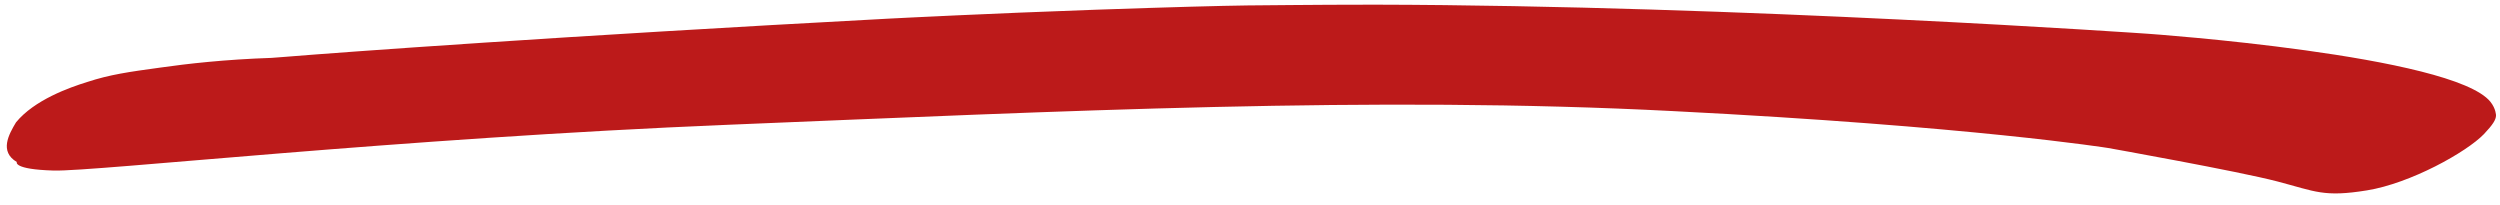 <svg width="195" height="16" viewBox="0 0 195 16" fill="none" xmlns="http://www.w3.org/2000/svg">
<path d="M1.31 12.636C1.31 12.636 0.998 13.212 4.184 13.303C7.371 13.394 30.989 10.788 56.918 9.727C82.848 8.667 107.216 7.455 130.521 8.667C153.827 9.848 164.449 11.546 164.449 11.546C164.449 11.546 174.633 13.364 177.632 14.152C180.631 14.939 181.256 15.394 184.63 14.848C188.004 14.303 192.378 11.879 193.752 10.455C194.44 9.727 194.689 9.333 194.689 9C194.689 9 194.689 8.485 194.252 7.939C191.315 4.303 167.573 2.636 167.573 2.636C167.573 2.636 135.895 0.424 107.278 0.364C102.217 0.364 98.094 0.424 97.281 0.424C95.094 0.455 91.658 0.545 85.472 0.758C76.975 1.061 70.477 1.394 69.29 1.455C43.735 2.818 26.427 4.091 22.366 4.424C21.866 4.455 21.491 4.485 21.179 4.515C17.555 4.636 14.619 4.97 12.494 5.273C10.057 5.606 8.558 5.818 6.808 6.394C5.434 6.818 2.685 7.788 1.248 9.545C0.685 10.485 -0.065 11.818 1.31 12.636Z" fill="#BC1A1A"/>
</svg>
